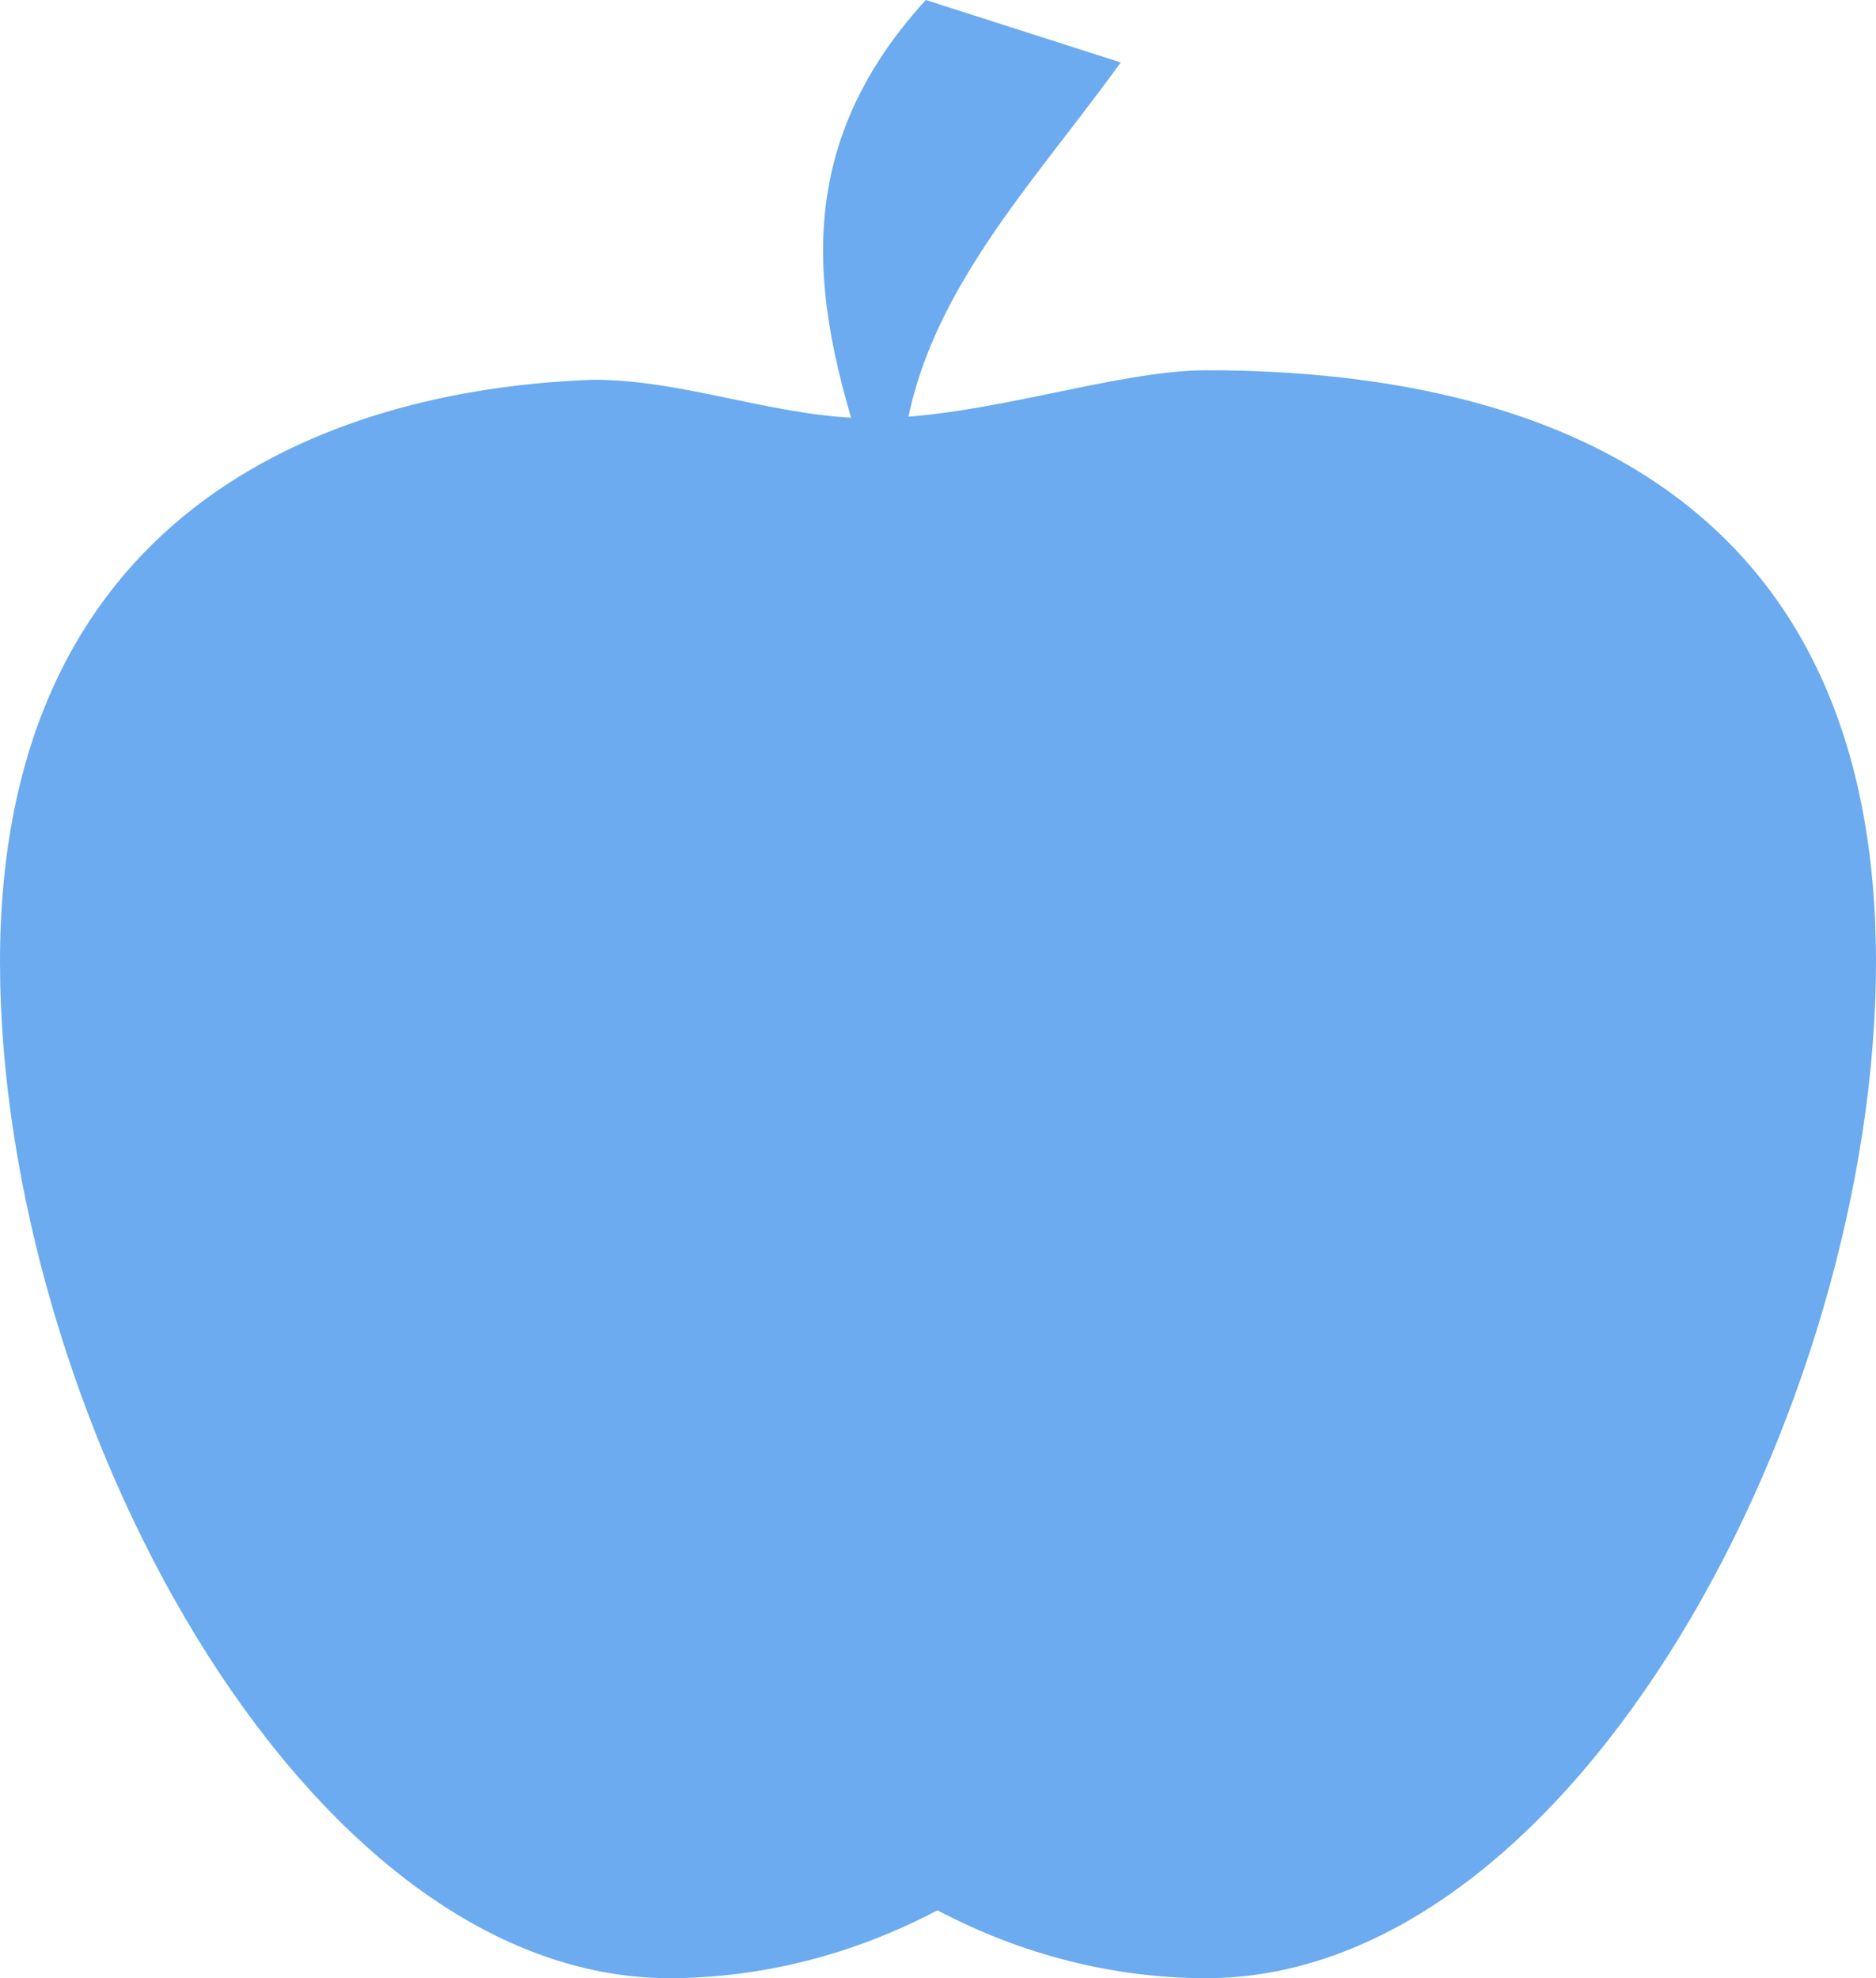 <?xml version="1.0" encoding="UTF-8" standalone="no"?>

<svg
   xmlns:dc="http://purl.org/dc/elements/1.1/"
   xmlns:cc="http://creativecommons.org/ns#"
   xmlns:rdf="http://www.w3.org/1999/02/22-rdf-syntax-ns#"
   xmlns:svg="http://www.w3.org/2000/svg"
   xmlns="http://www.w3.org/2000/svg"
   width="74.836mm"
   height="78.916mm"
   viewBox="0 0 74.836 78.916"
   version="1.1">

  <title>Apple</title>


   <g
     id="apple"
     transform="translate(-87.13,-63.068)">

    <path
       style="opacity:1;
              fill:#6cabef;
              fill-opacity:1;
              fill-rule:nonzero;
              stroke:none"

       d="m 124.061,63.068 7.775,2.491 c -4.466,6.217 -10.476,11.816 -8.309,20.686 l -1.489,-3.538 c -2.239,-6.546 -3.965,-13.092 2.023,-19.638 z"
       id="stalk"/>

    <path
       style="opacity:1;
              fill:#6cabef;
              fill-opacity:1;
              fill-rule:nonzero;
              stroke:none"

       d="m 110.833,78.217 c -10.981,0.378 -23.703,5.515 -23.703,23.227 -5.6e-5,17.713 11.966,40.539 26.727,40.539 3.674,-0.013 7.306,-0.935 10.669,-2.708 3.377,1.78 7.024,2.702 10.713,2.708 14.761,7e-5 26.727,-22.826 26.727,-40.539 -1.8e-4,-17.713 -11.966,-23.605 -26.727,-23.605 -3.674,0.013 -8.831,1.903 -13.314,1.915 -3.732,0.01 -7.403,-1.531 -11.091,-1.537 z"
       id="body"/>
      
  </g>
</svg>
